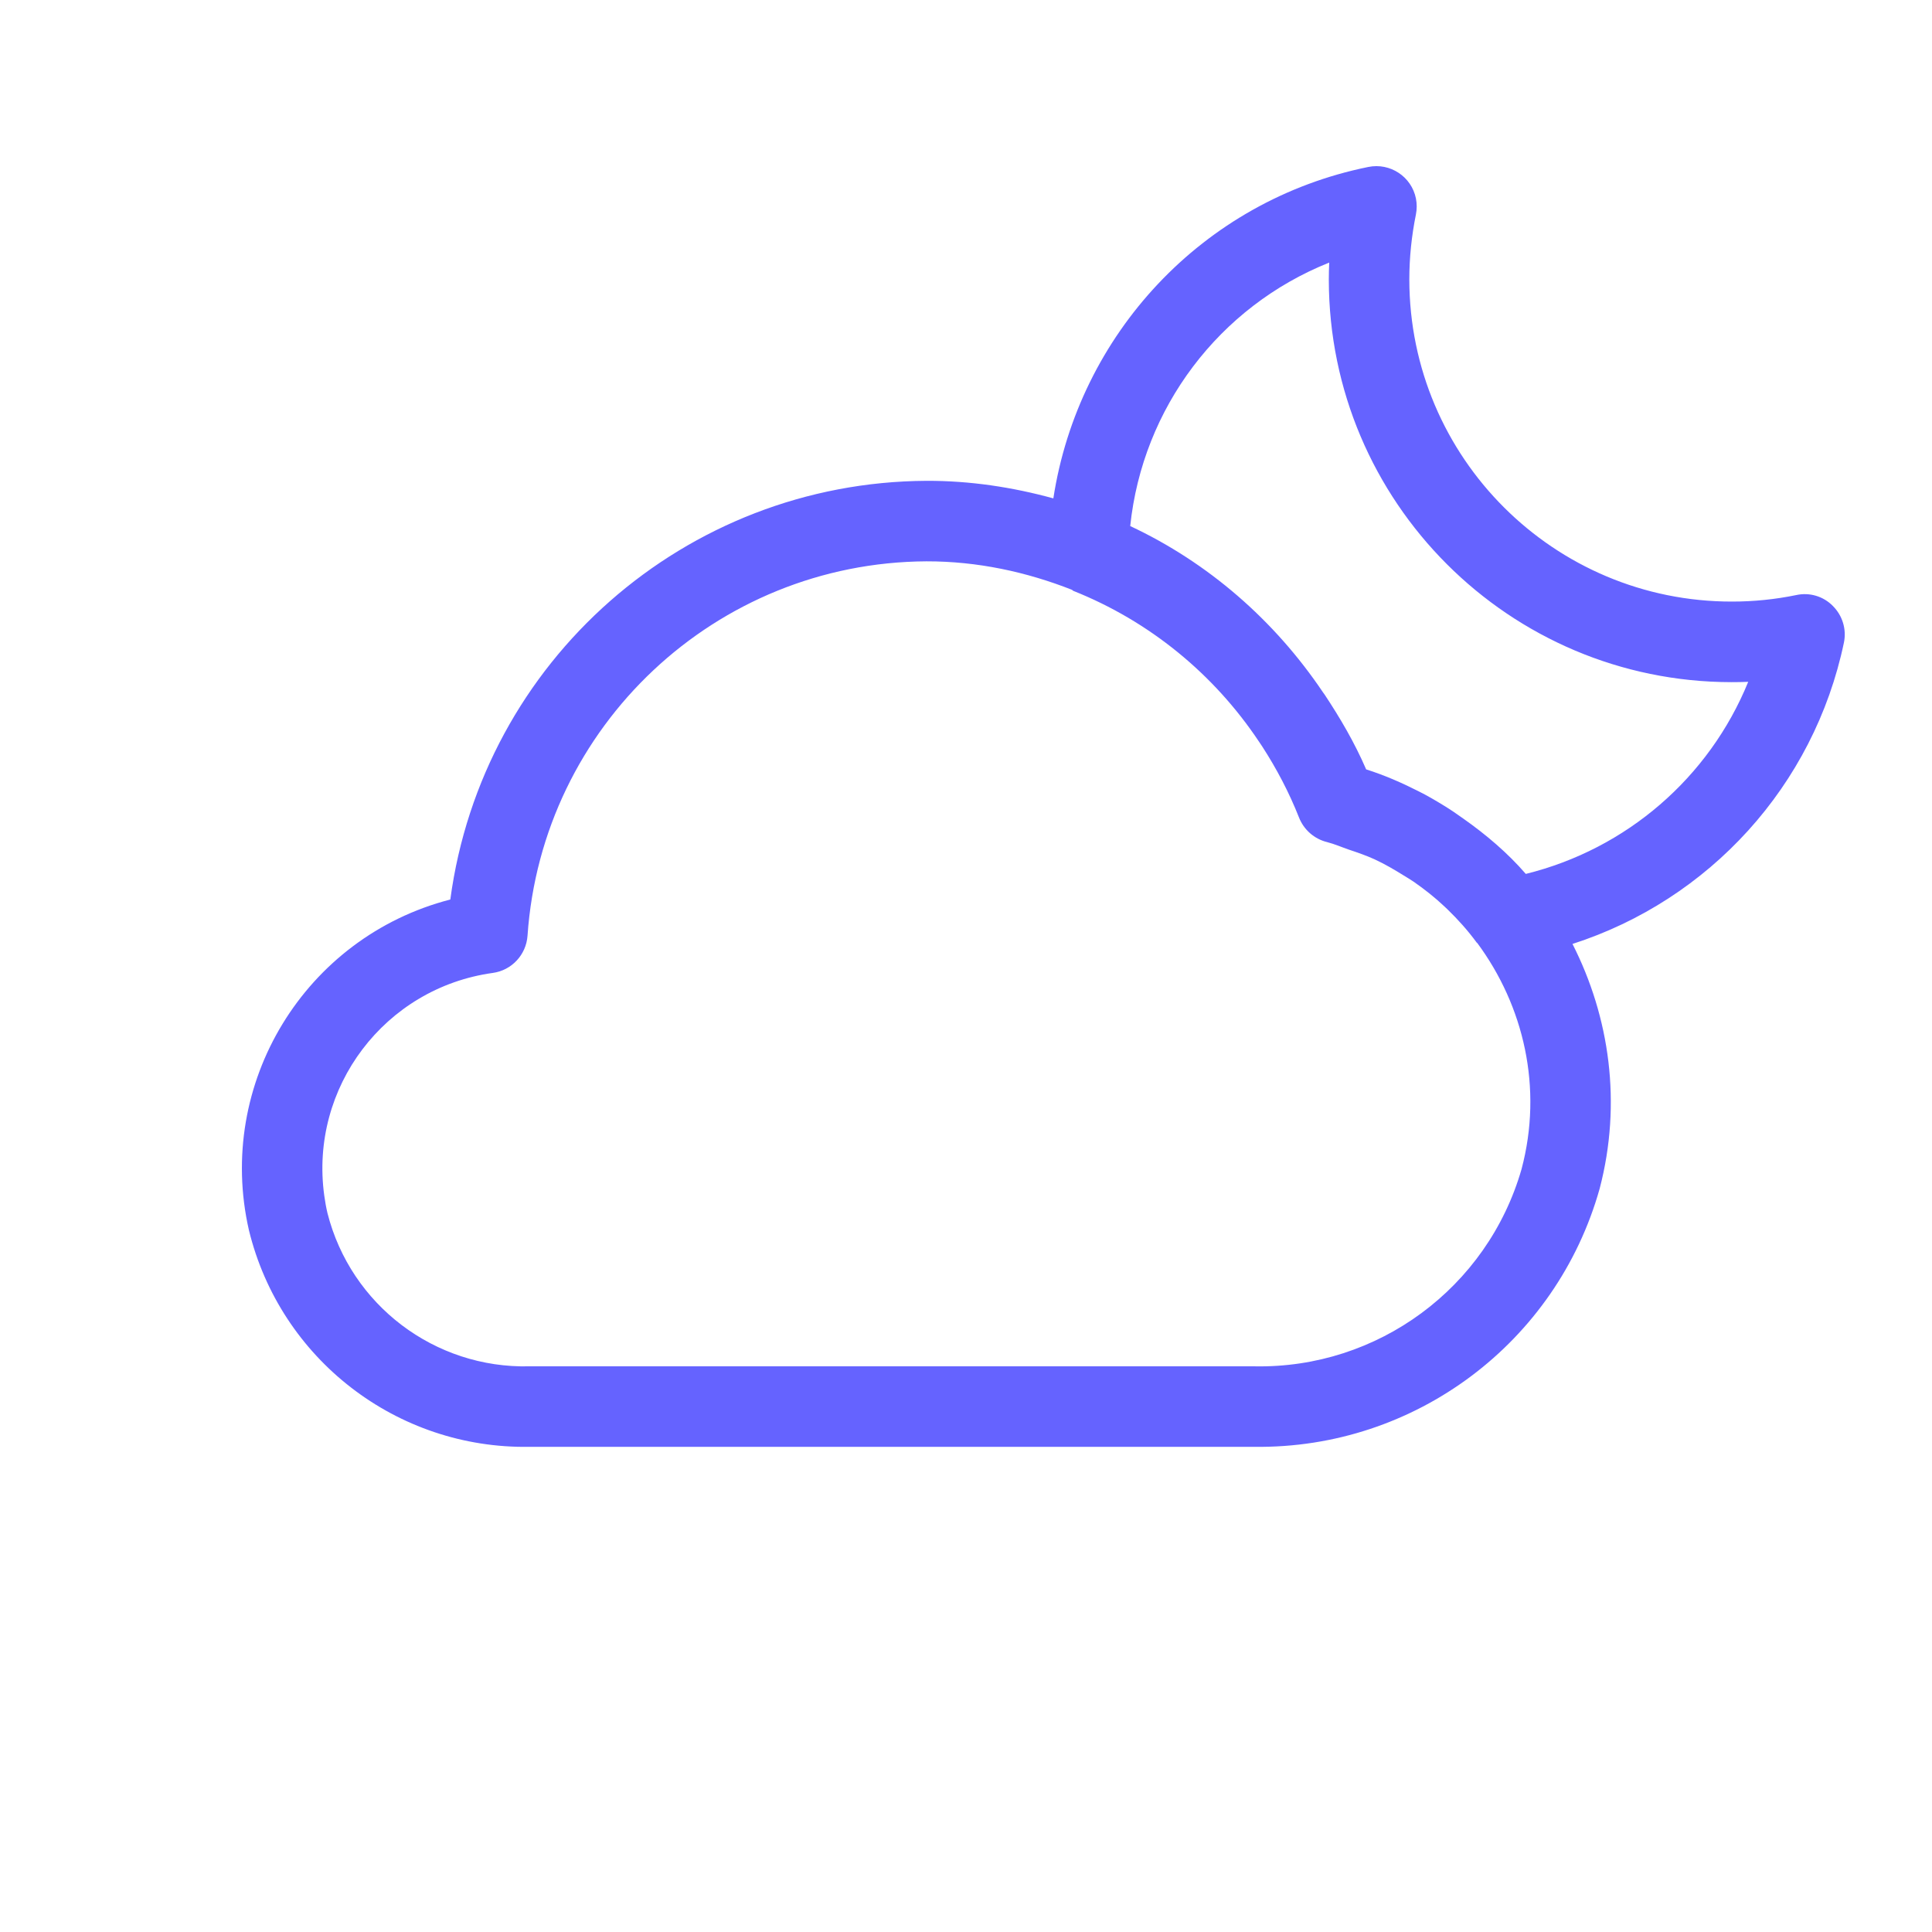 <svg xmlns="http://www.w3.org/2000/svg" enable-background="new 0 0 24 24" viewBox="0 0 24 24"><path fill="#6563ff" d="M22.906,7.982c0.034-0.165-0.018-0.335-0.137-0.454c-0.118-0.121-0.29-0.172-0.455-0.136c-0.262,0.054-0.529,0.081-0.797,0.081c-2.212,0.003-4.007-1.788-4.01-4c0-0.272,0.028-0.542,0.082-0.809c0.013-0.066,0.013-0.133-0-0.199c-0.055-0.271-0.32-0.446-0.591-0.391c-2.062,0.418-3.6,2.083-3.913,4.117c-0.507-0.139-1.036-0.22-1.578-0.218C8.515,5.989,5.992,8.208,5.594,11.174c-1.808,0.467-2.917,2.287-2.502,4.107c0.39,1.602,1.838,2.72,3.486,2.692h9.006c1.991,0.025,3.75-1.292,4.288-3.209c0.277-1.06,0.124-2.129-0.338-3.038C21.231,11.18,22.533,9.763,22.906,7.982z M18.901,14.524c-0.424,1.473-1.785,2.478-3.317,2.449H6.578c-1.178,0.029-2.22-0.761-2.51-1.903c-0.017-0.072-0.03-0.145-0.04-0.219c-0.185-1.342,0.752-2.579,2.094-2.765c0.234-0.032,0.414-0.225,0.431-0.461c0.179-2.609,2.34-4.638,4.955-4.652c0.634-0.001,1.242,0.131,1.809,0.354c0.006,0.003,0.008,0.009,0.014,0.012c0.95,0.378,1.75,1.036,2.308,1.873c0.013,0.02,0.028,0.04,0.041,0.061c0.179,0.277,0.334,0.571,0.457,0.883c0.06,0.152,0.19,0.266,0.349,0.305c0.094,0.024,0.181,0.063,0.272,0.094c0.108,0.036,0.215,0.073,0.316,0.119c0.125,0.058,0.244,0.127,0.361,0.2c0.042,0.026,0.085,0.051,0.126,0.079c0.135,0.094,0.265,0.196,0.385,0.31c0.012,0.011,0.023,0.022,0.035,0.033c0.131,0.127,0.254,0.264,0.363,0.413c0.002,0.002,0.005,0.003,0.007,0.005C18.928,12.494,19.17,13.513,18.901,14.524z M18.954,10.856c-0.226-0.261-0.492-0.487-0.779-0.689c-0.078-0.056-0.157-0.11-0.239-0.16c-0.103-0.063-0.206-0.124-0.315-0.178c-0.209-0.106-0.424-0.2-0.649-0.271c-0-0-0.001-0-0.001-0c-0.143-0.331-0.322-0.637-0.517-0.931c-0.006-0.009-0.013-0.017-0.019-0.026c-0.604-0.898-1.43-1.614-2.395-2.066c0.153-1.465,1.103-2.726,2.472-3.273c-0.003,0.07-0.005,0.142-0.005,0.212c0.003,2.76,2.24,4.997,5,5c0.07,0,0.141-0.001,0.21-0.004C21.231,9.662,20.203,10.548,18.954,10.856z"/></svg>
